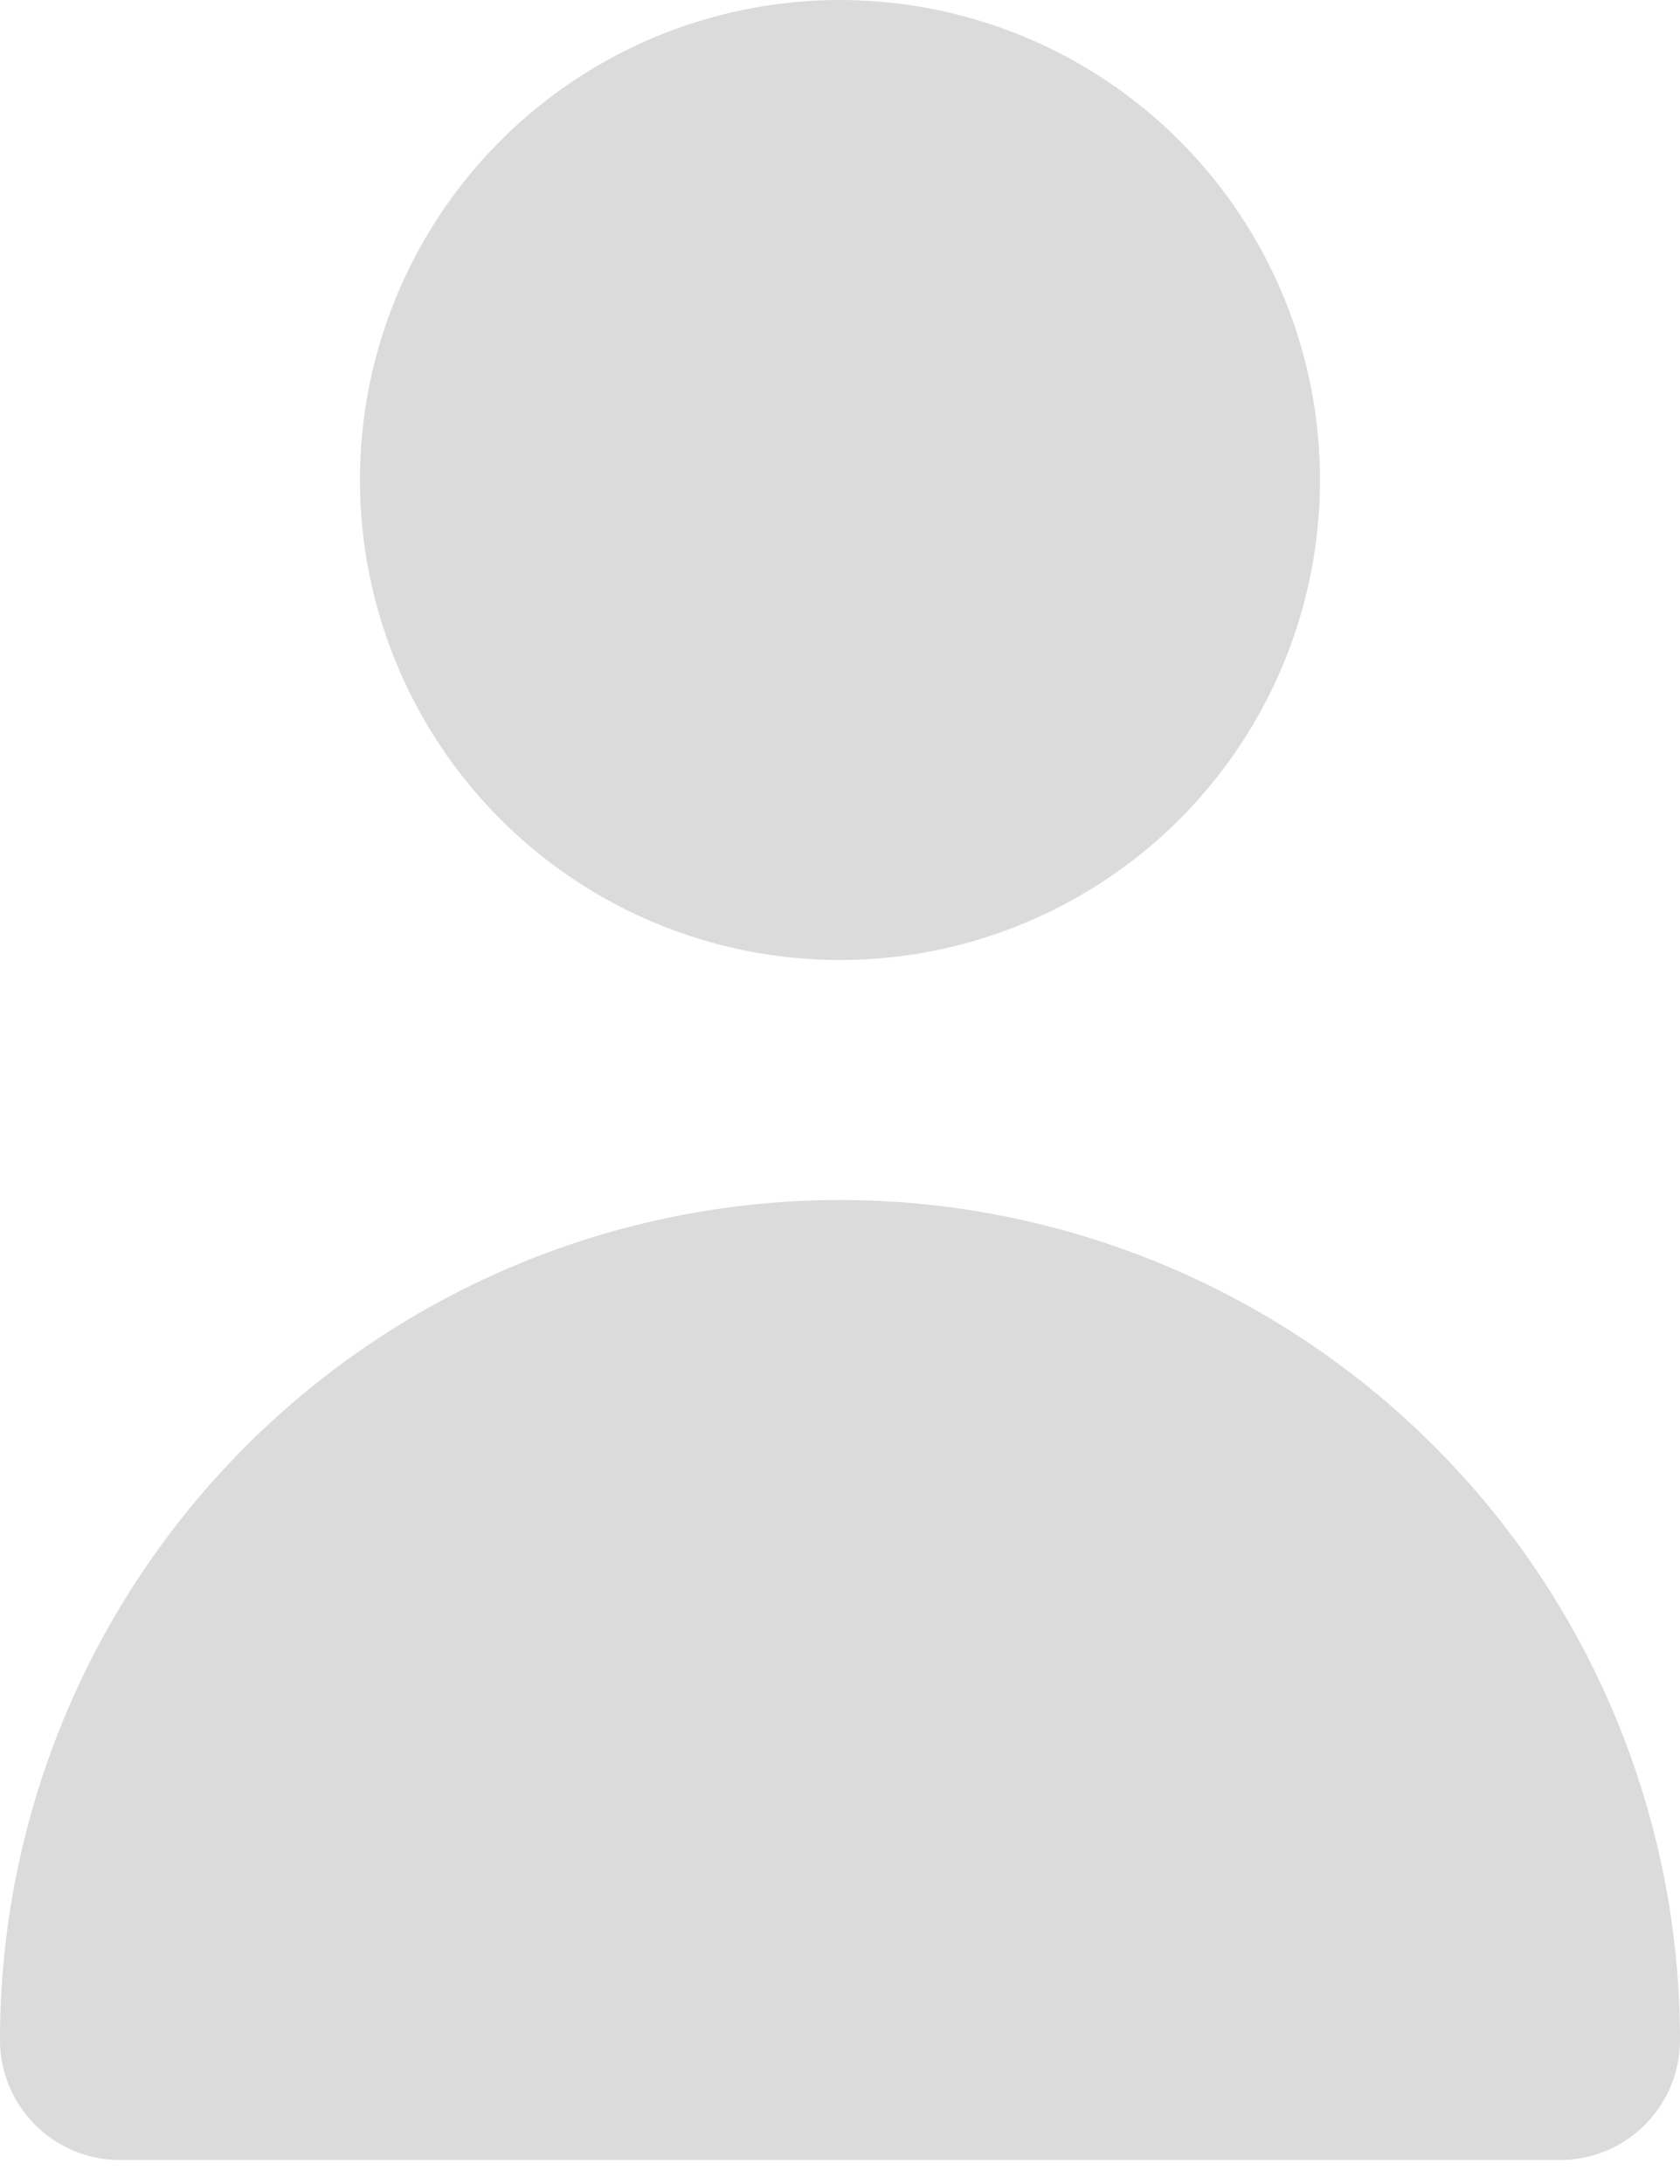<svg width="30" height="39" viewBox="0 0 30 39" fill="none" xmlns="http://www.w3.org/2000/svg">
    <path
        d="M15 17.143C16.695 17.143 18.352 16.64 19.762 15.698C21.172 14.757 22.27 13.418 22.919 11.852C23.568 10.285 23.737 8.562 23.407 6.899C23.076 5.237 22.259 3.709 21.061 2.511C19.862 1.312 18.335 0.495 16.672 0.165C15.009 -0.166 13.286 0.004 11.72 0.652C10.153 1.301 8.815 2.4 7.873 3.809C6.931 5.219 6.428 6.876 6.428 8.571C6.428 10.845 7.332 13.025 8.939 14.632C10.546 16.24 12.727 17.143 15 17.143Z"
        fill="#D7D7D7" fill-opacity="0.9" />
    <path
        d="M27.857 38.572C28.425 38.572 28.971 38.346 29.372 37.944C29.774 37.542 30 36.997 30 36.429C30 32.45 28.42 28.635 25.607 25.822C22.794 23.009 18.978 21.429 15 21.429C11.022 21.429 7.206 23.009 4.393 25.822C1.58 28.635 5.92805e-08 32.45 0 36.429C0 36.997 0.226 37.542 0.628 37.944C1.029 38.346 1.575 38.572 2.143 38.572H27.857Z"
        fill="#D7D7D7" fill-opacity="0.9" />
</svg>